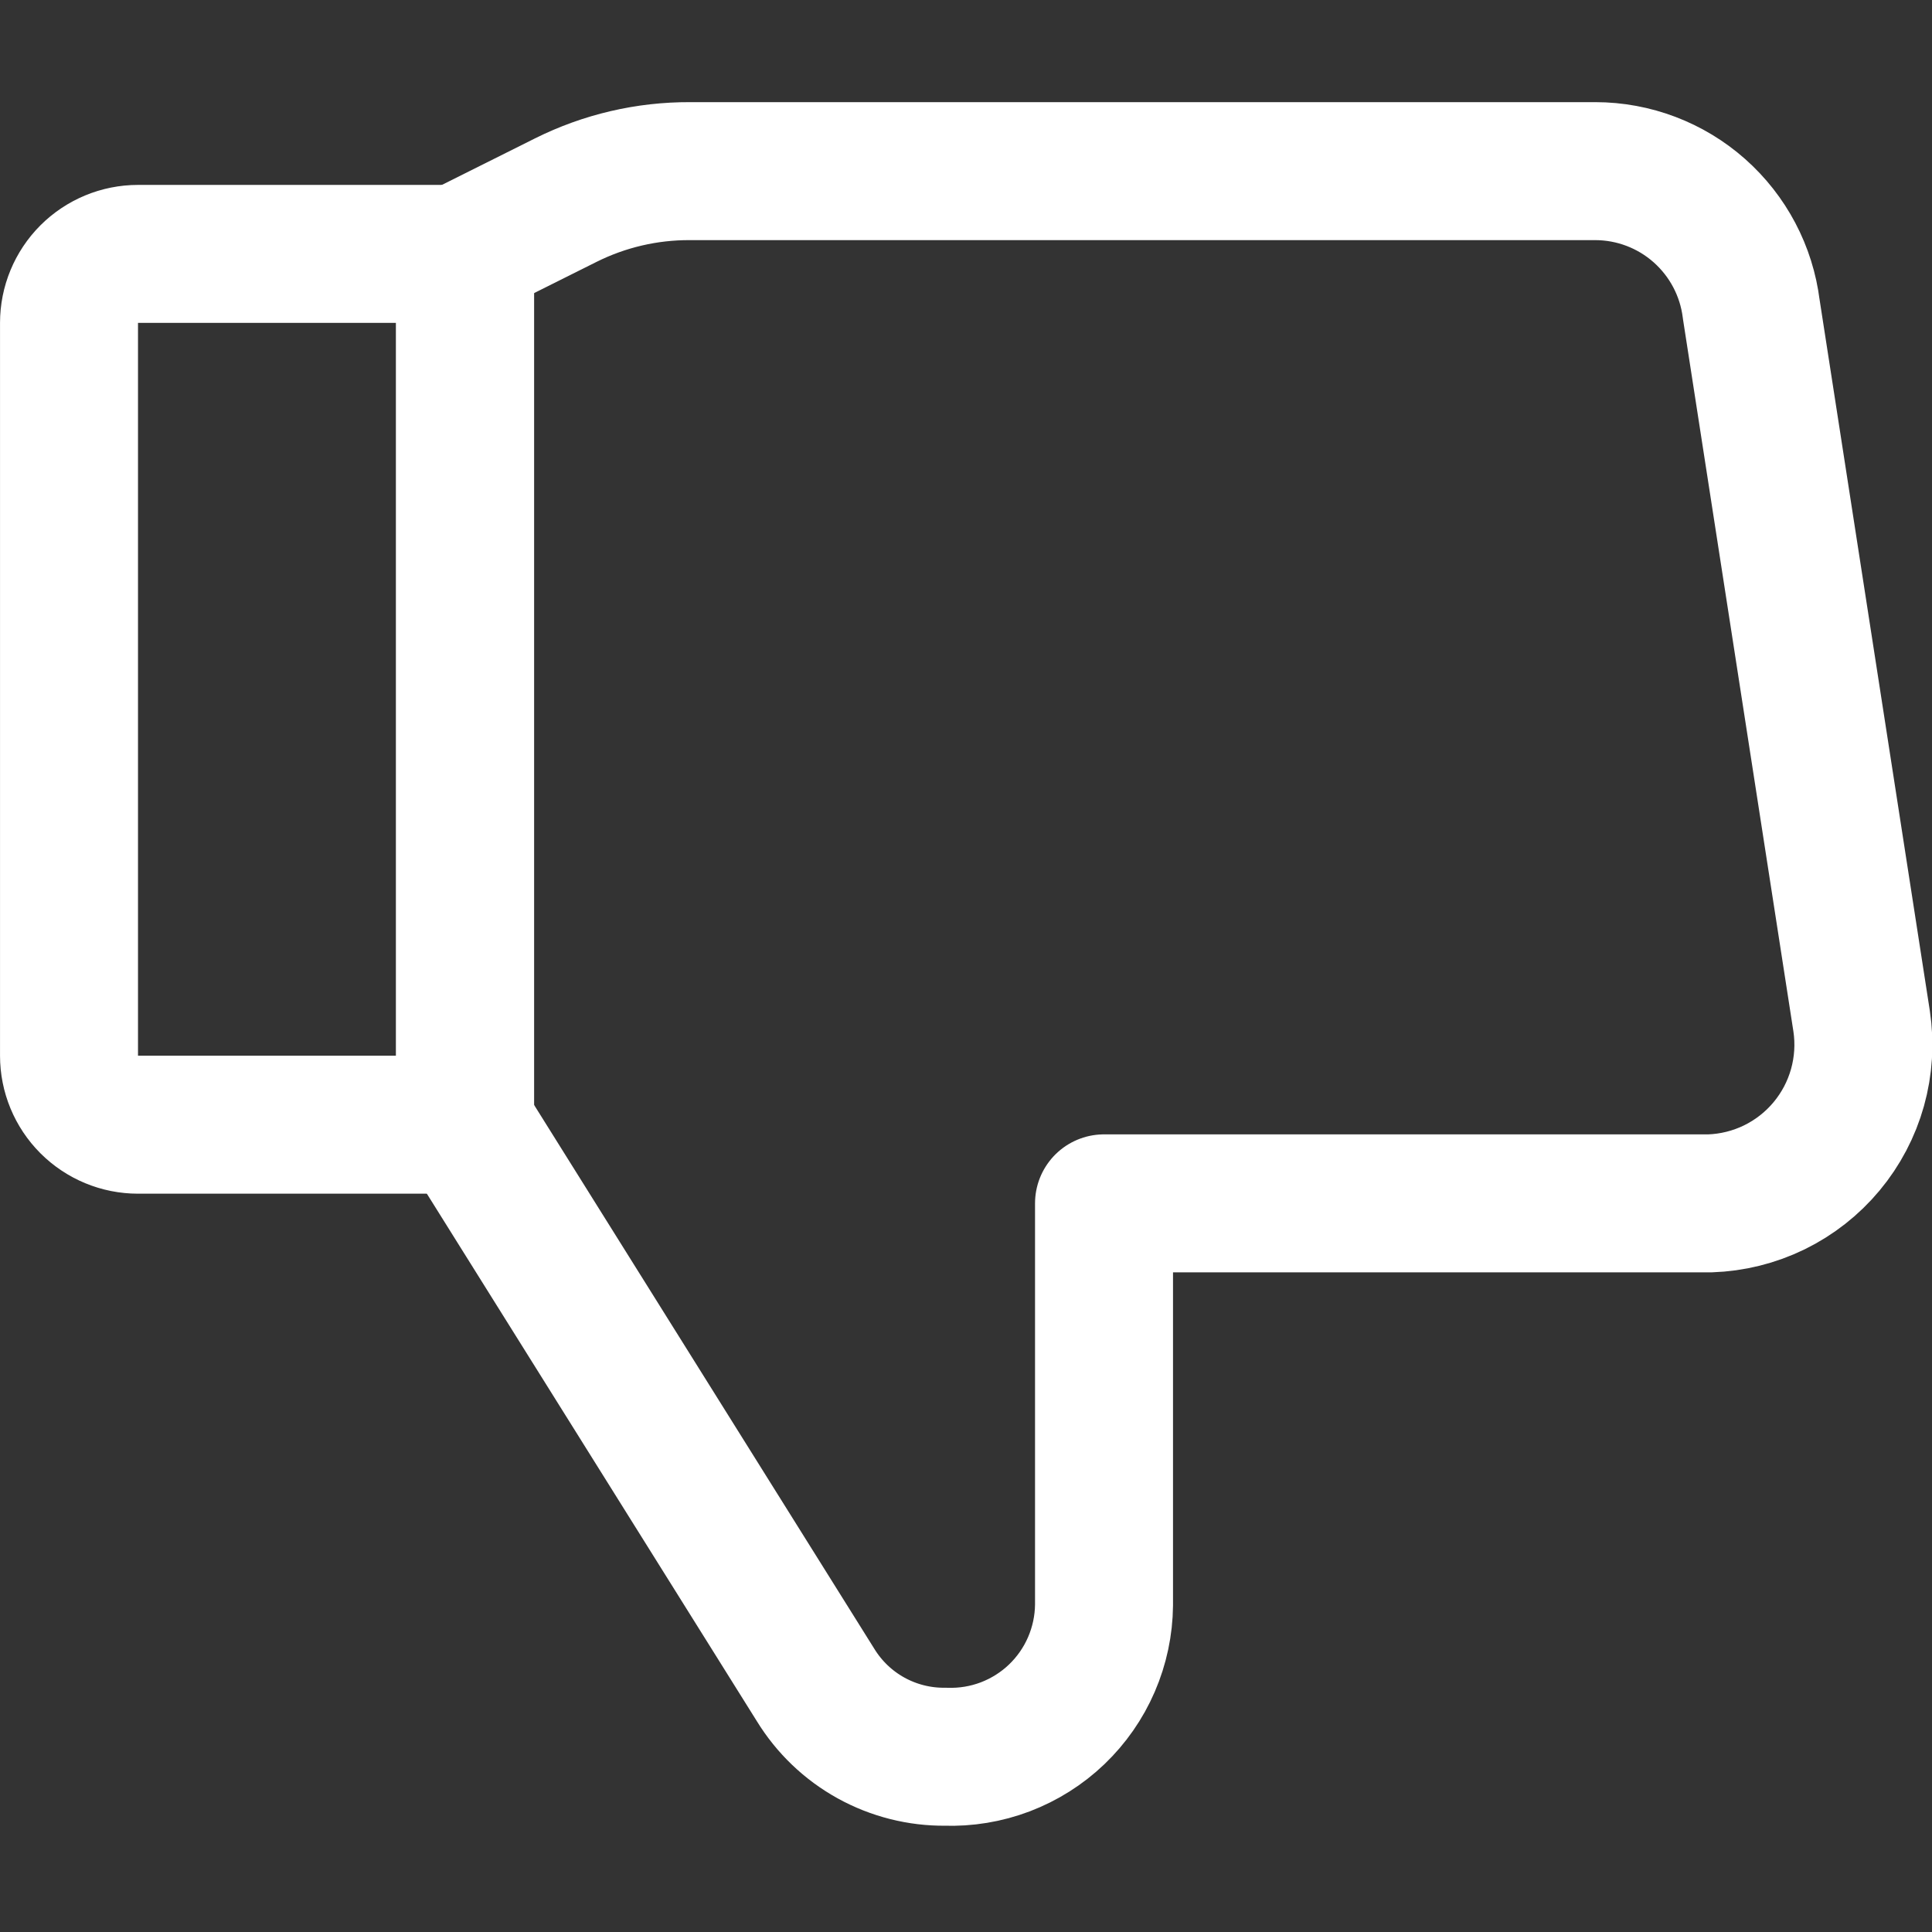 <svg width="50" height="50" viewBox="0 0 50 50" fill="none" xmlns="http://www.w3.org/2000/svg">
<rect x="0" y="0" width="50" height="50" fill="#333333" stroke="none"/>
<g clip-path="url(#clip0_43_1465)">
<path d="M12.036 29.107L21.107 43.607C21.459 44.18 21.953 44.653 22.541 44.978C23.129 45.303 23.792 45.471 24.464 45.464C24.994 45.483 25.522 45.396 26.017 45.208C26.512 45.019 26.965 44.734 27.348 44.367C27.73 44.001 28.036 43.562 28.246 43.075C28.456 42.589 28.567 42.066 28.572 41.536V31.143H44.25C44.829 31.124 45.398 30.983 45.919 30.729C46.44 30.474 46.901 30.113 47.272 29.667C47.643 29.222 47.916 28.703 48.072 28.145C48.228 27.587 48.265 27.002 48.179 26.429L45.322 8C45.2 7.015 44.722 6.109 43.979 5.451C43.236 4.793 42.278 4.43 41.286 4.429H17.857C16.742 4.424 15.641 4.681 14.643 5.179L12.072 6.464" stroke="white" stroke-width="3.571" stroke-linecap="round" stroke-linejoin="round"/>
<path d="M12.036 29.107V6.571" stroke="white" stroke-width="3.571" stroke-linecap="round" stroke-linejoin="round"/>
<path d="M3.571 6.571H12.036V29.107H3.571C3.098 29.107 2.644 28.919 2.309 28.584C1.974 28.249 1.786 27.795 1.786 27.321V8.357C1.786 7.884 1.974 7.429 2.309 7.094C2.644 6.76 3.098 6.571 3.571 6.571Z" stroke="white" stroke-width="3.571" stroke-linecap="round" stroke-linejoin="round"/>
</g>
<defs>
<clipPath id="clip0_43_1465">
<rect width="50" height="50" fill="white"/>
</clipPath>
</defs>
</svg>
